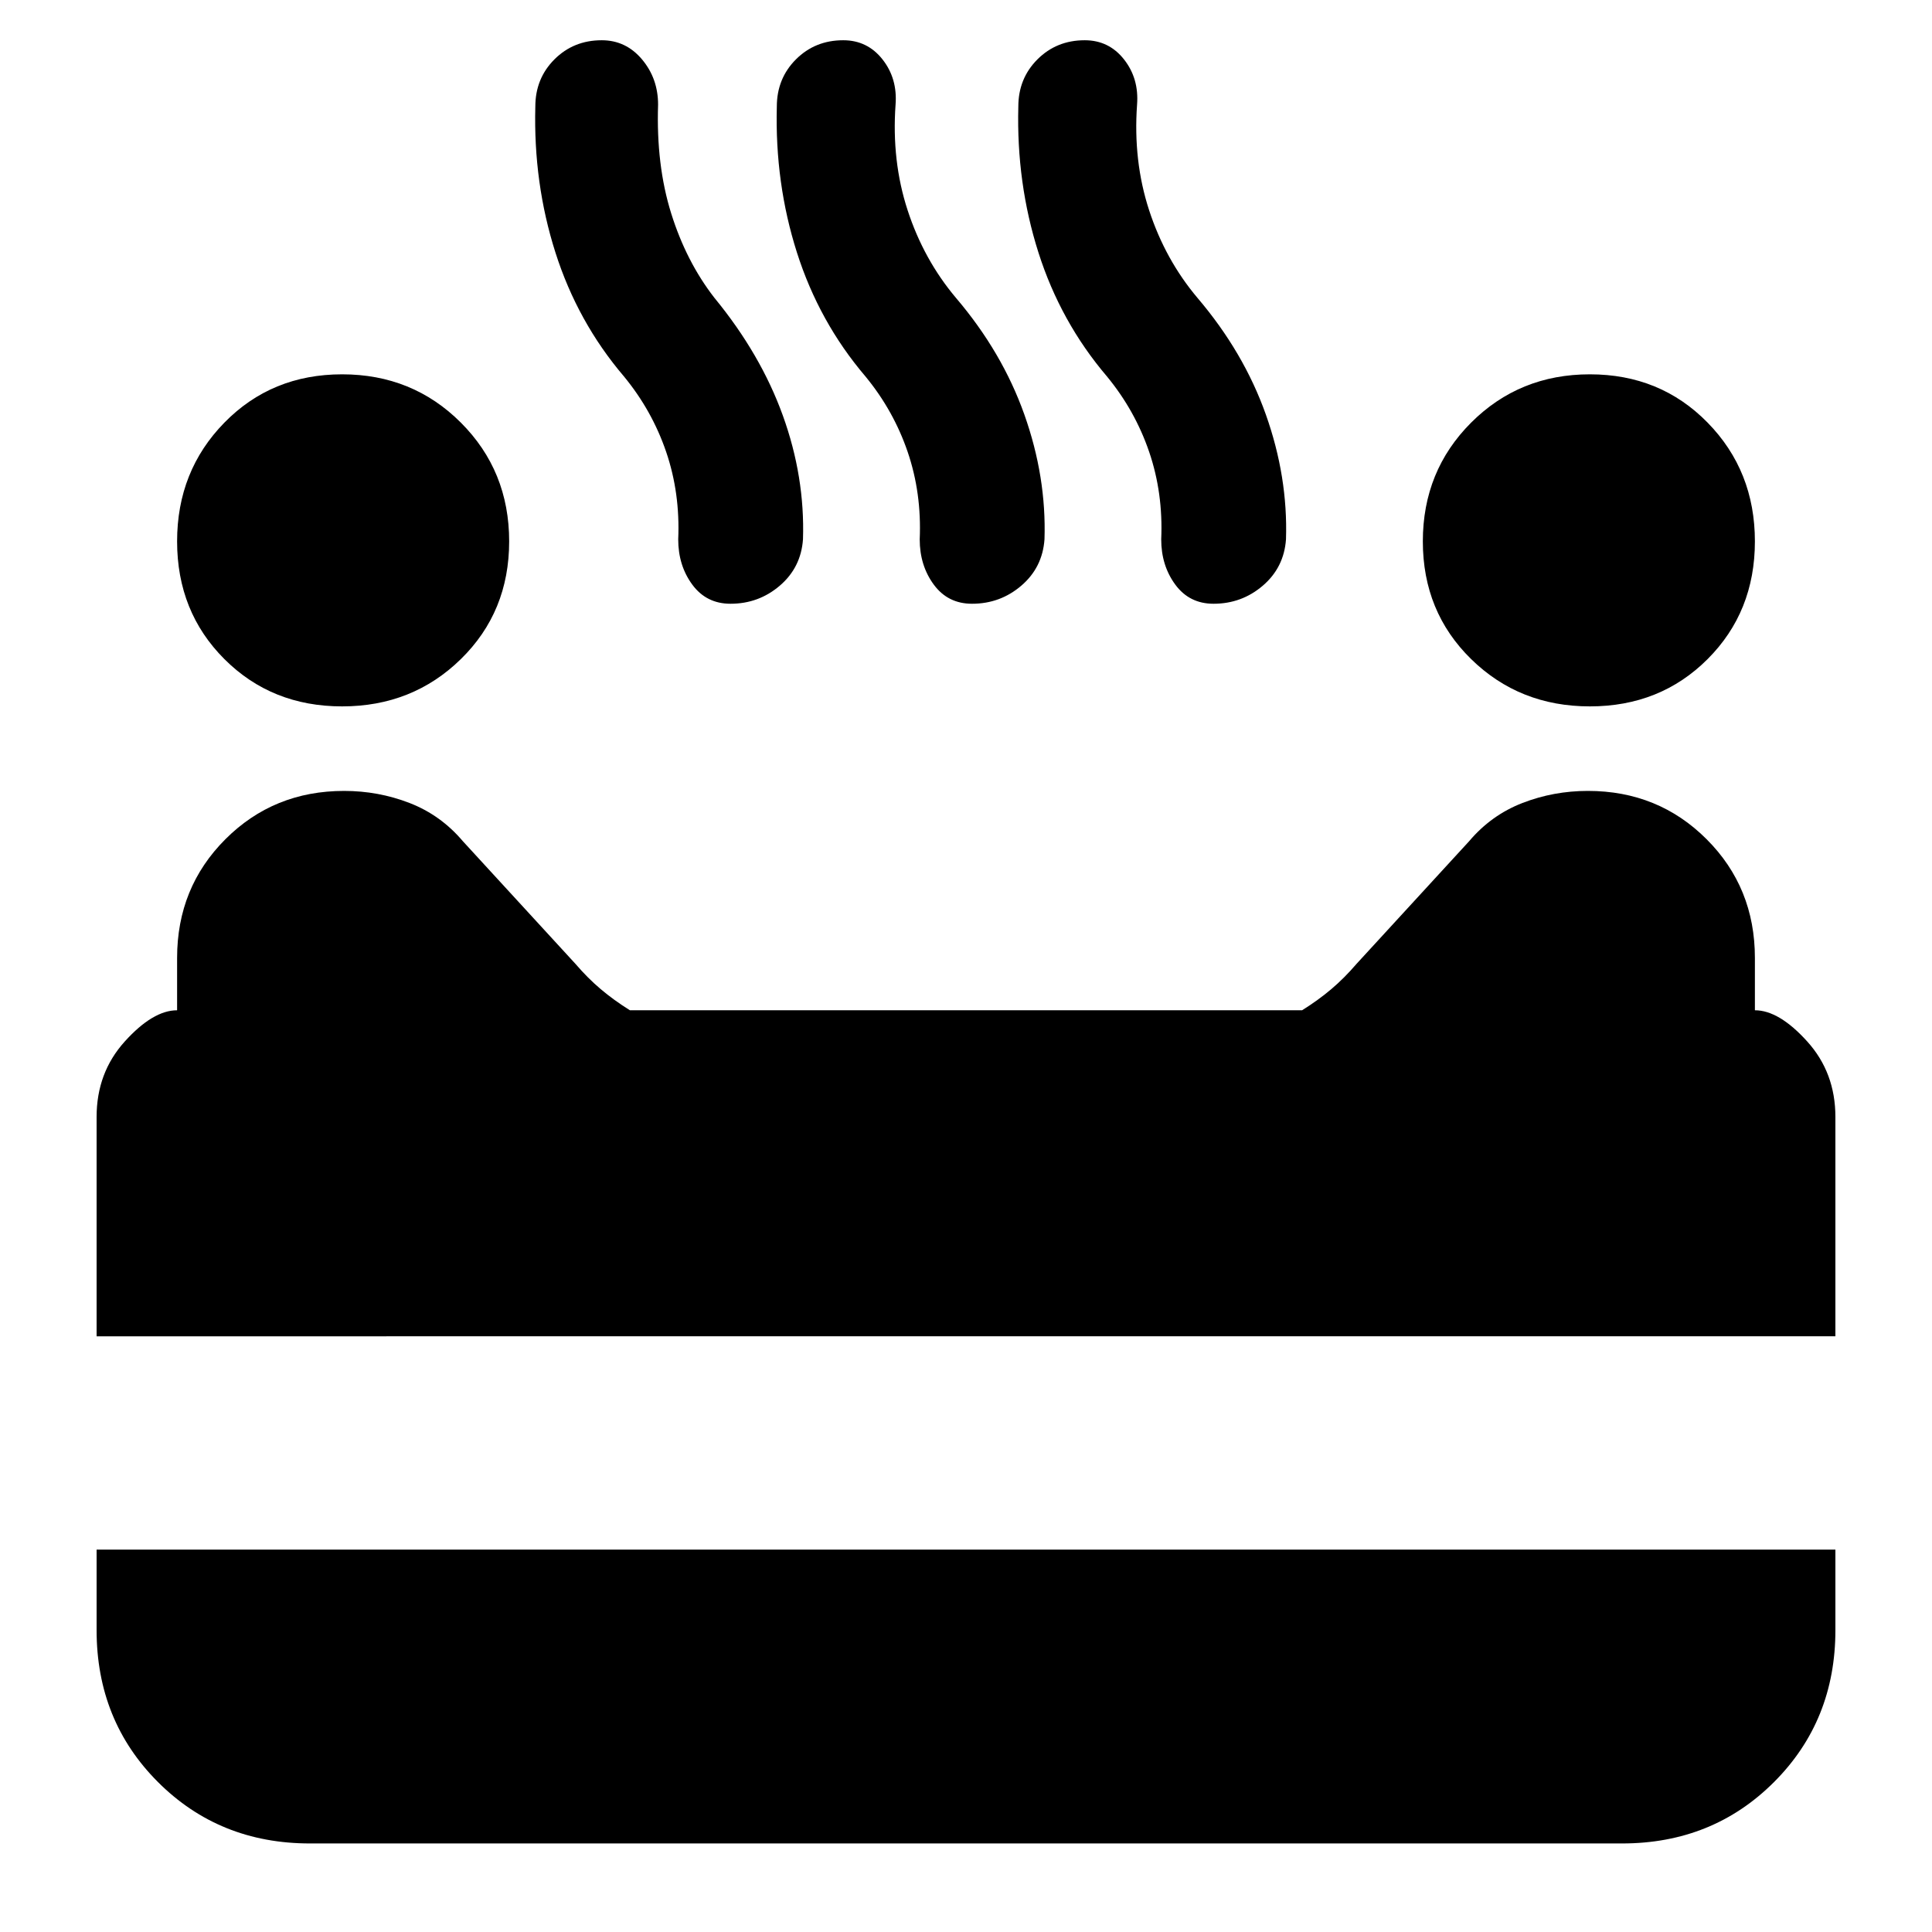 <svg xmlns="http://www.w3.org/2000/svg" height="24" viewBox="0 -960 960 960" width="24"><path d="M790-609q-35 0-59-23.5T707-691q0-35 24-59t59-24q35 0 58.5 24t23.5 59q0 35-23.5 58.5T790-609Zm-620 0q-35 0-58.5-23.5T88-691q0-35 23.5-59t58.5-24q35 0 59 24t24 59q0 35-24 58.5T170-609Zm193-51q-12 0-19-9.5t-7-22.5q1-23-6-43.5T310-773q-23-27-34-61.5T266-907q0-14 9.5-23.5T299-940q12 0 20 9.5t8 22.5q-1 30 6.5 54t21.5 42q23 28 34 58.5t10 61.5q-1 14-11.5 23t-24.5 9Zm120 0q-12 0-19-9.5t-7-22.5q1-23-6-43.5T430-773q-23-27-34-61.5T386-907q0-14 9.5-23.5T419-940q12 0 19.5 9.5T445-908q-2 28 6 52.5t24 43.5q23 27 34 58t10 62q-1 14-11.5 23t-24.5 9Zm120 0q-12 0-19-9.5t-7-22.5q1-23-6-43.5T550-773q-23-27-34-61.5T506-907q0-14 9.5-23.5T539-940q12 0 19.5 9.5T565-908q-2 28 6 52.5t24 43.5q23 27 34 58t10 62q-1 14-11.5 23t-24.5 9ZM48-296v-109q0-22 14-37.5T88-458v-26q0-35 24-59t59-24q17 0 32.5 6t26.5 19l56 61q6 7 12.5 12.5T313-458h334q8-5 14.5-10.5T674-481l56-61q11-13 26.5-19t32.5-6q35 0 59 24t24 59v26q12 0 26 15.5t14 37.5v109H48ZM154-44q-45 0-75.5-30.5T48-150v-40h864v40q0 45-30.5 75.5T806-44H154Z"/></svg>
